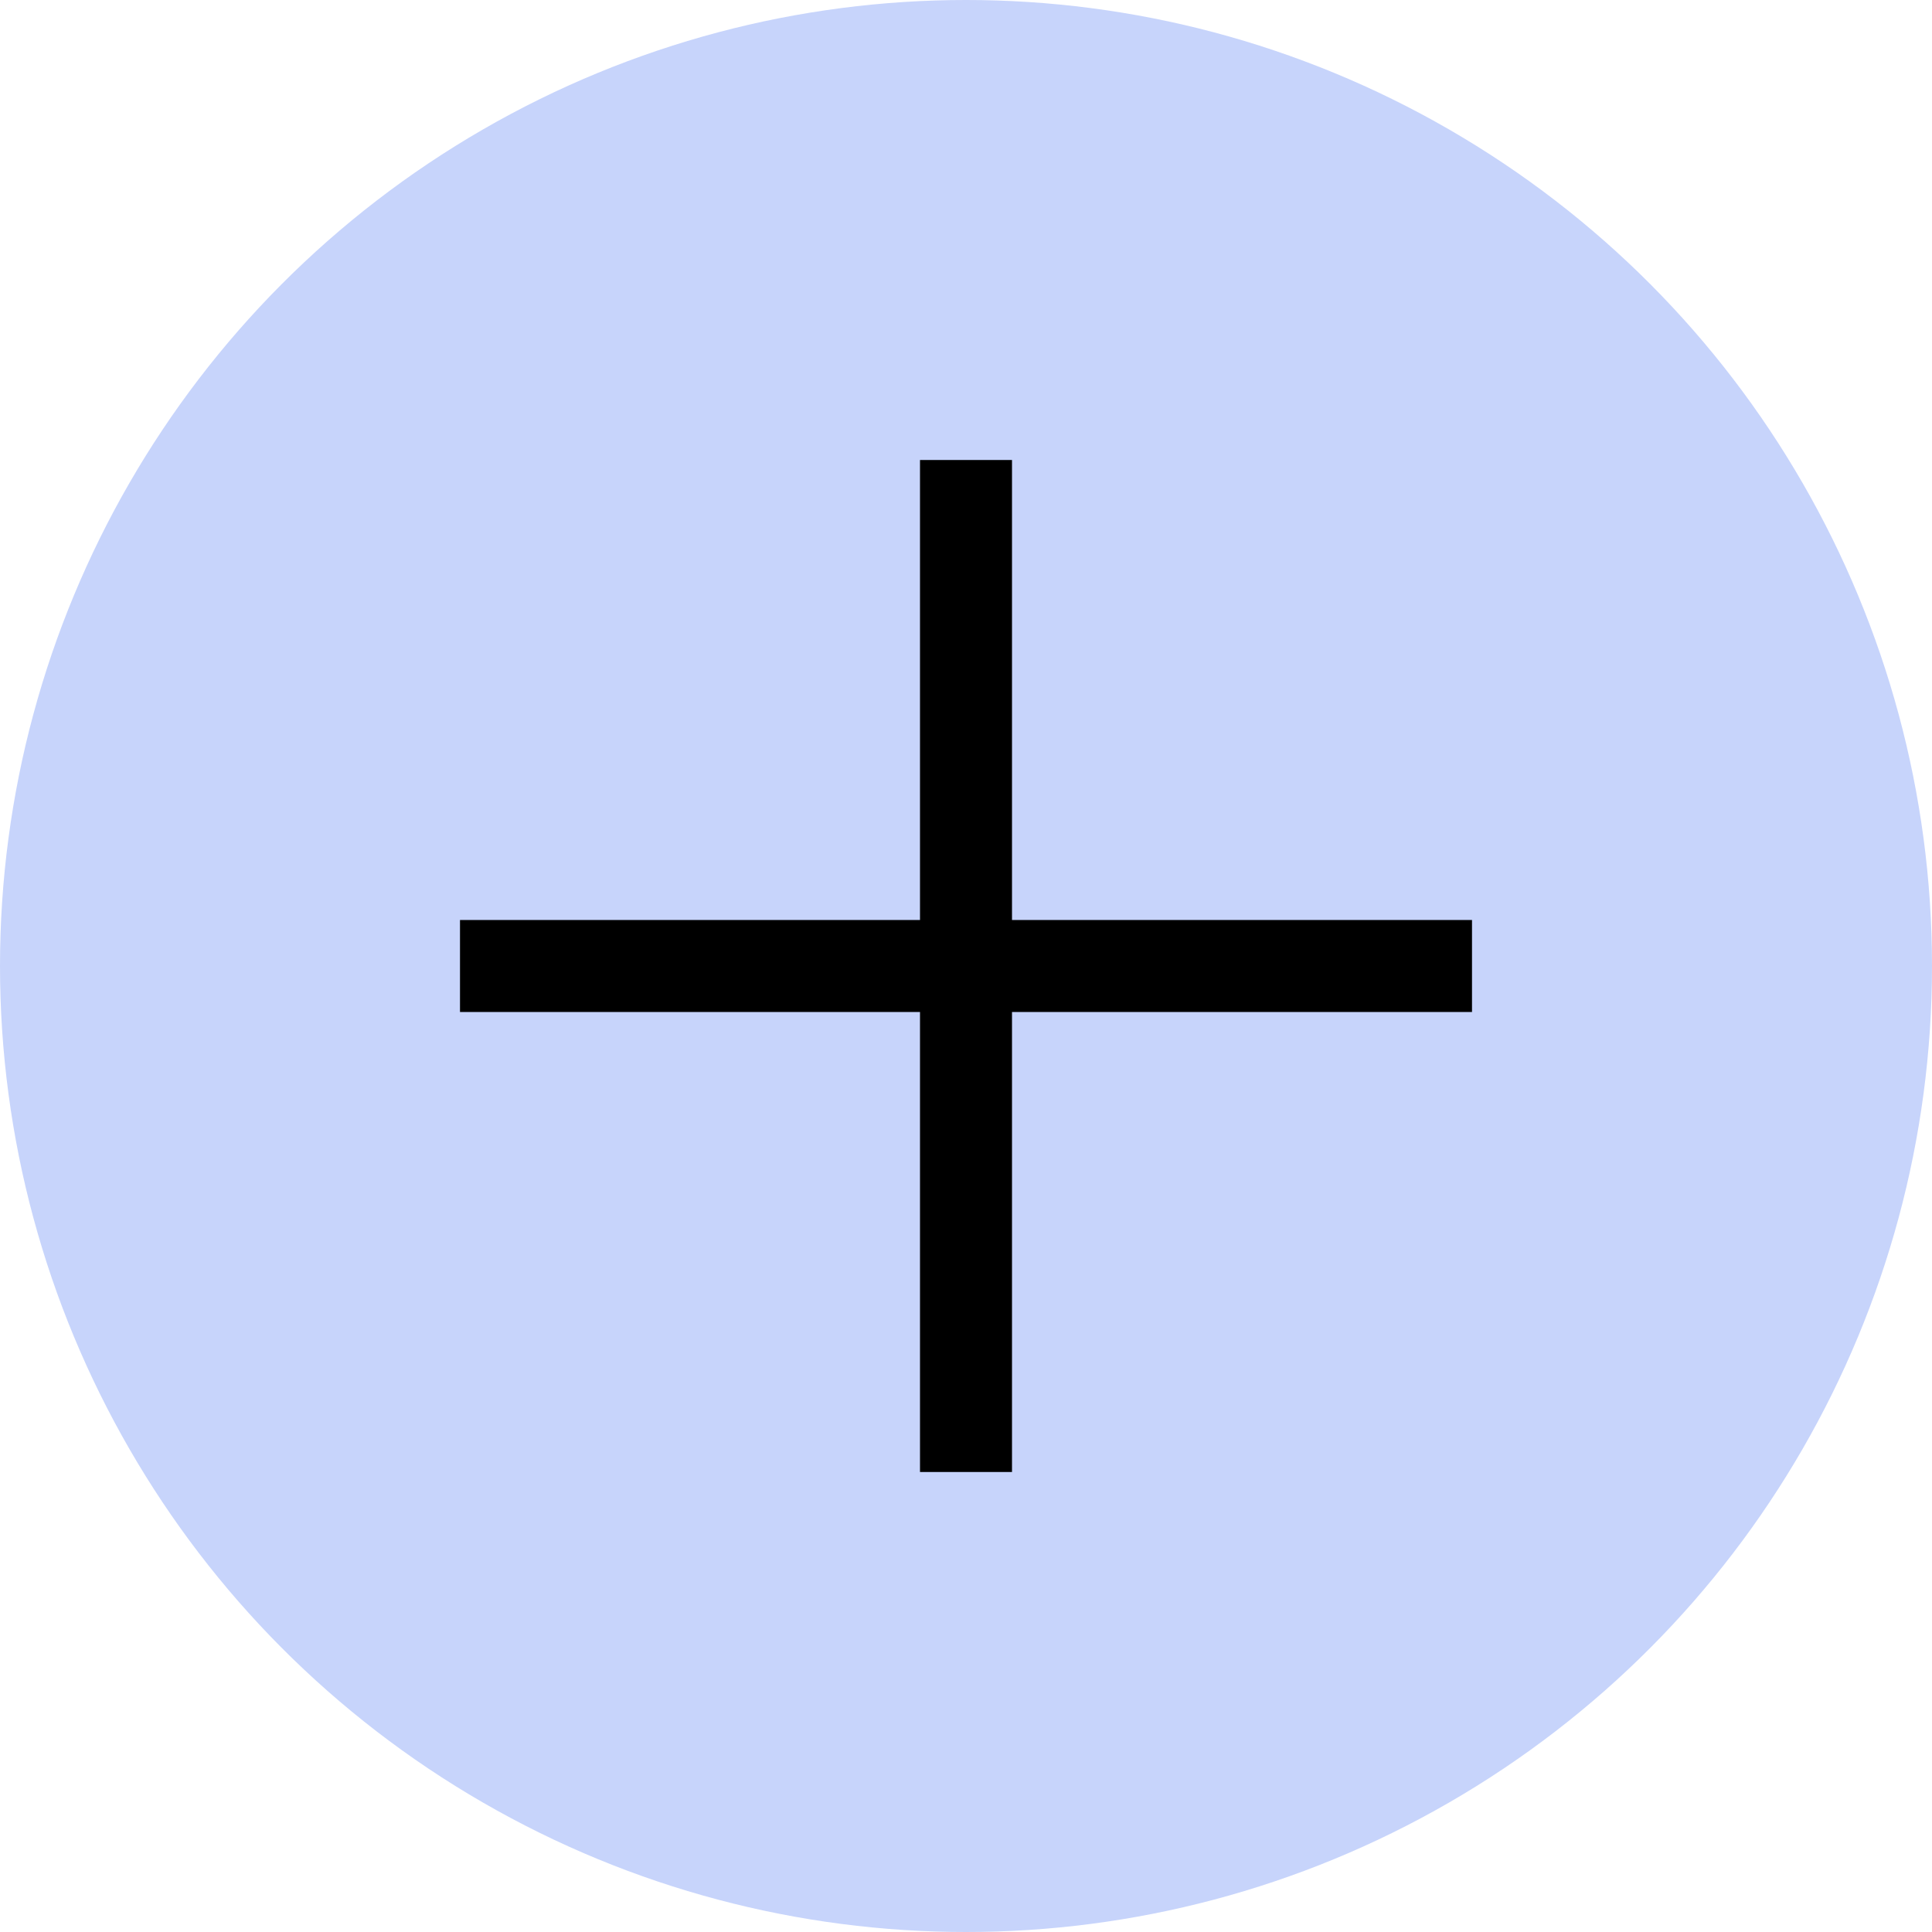 <svg width="21" height="21" viewBox="0 0 21 21" fill="none" xmlns="http://www.w3.org/2000/svg">
<circle cx="10.5" cy="10.5" r="10.5" fill="#C7D4FB"/>
<line x1="10.5" y1="5" x2="10.5" y2="16" stroke="black"/>
<line x1="5" y1="10.5" x2="16" y2="10.5" stroke="black"/>
</svg>
